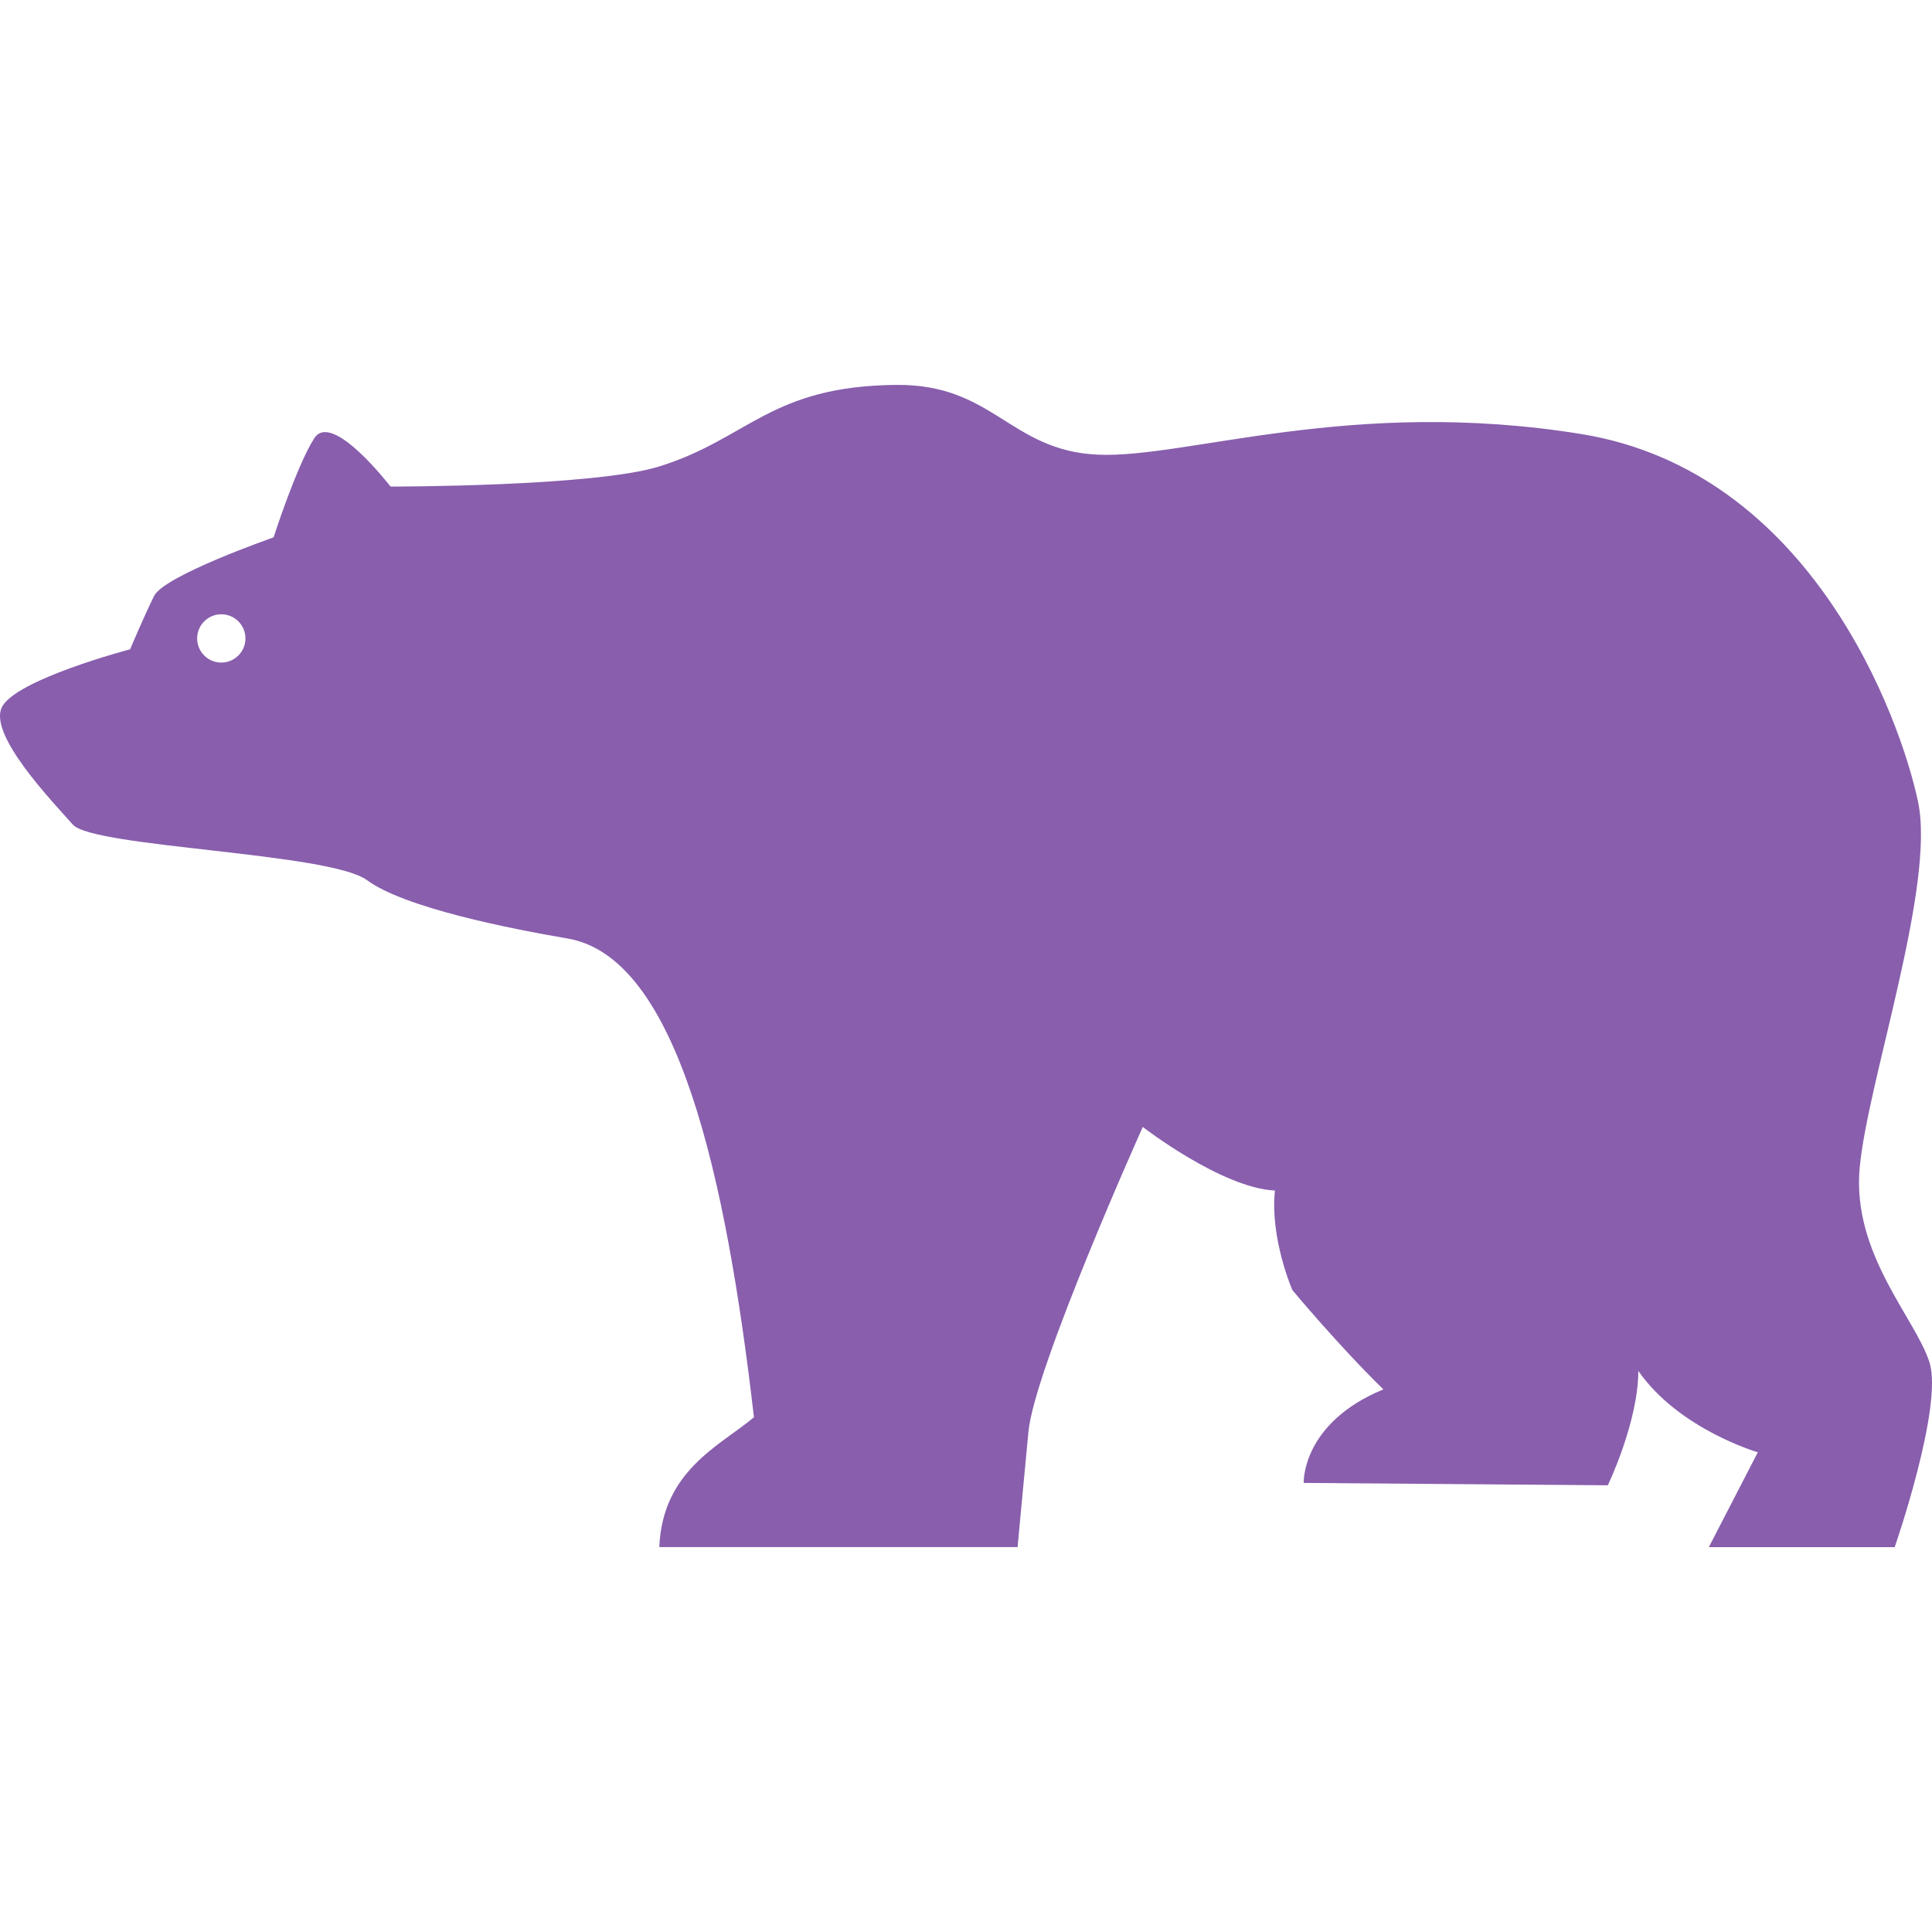 <?xml version="1.0" encoding="iso-8859-1"?>
<!-- Generator: Adobe Illustrator 16.0.0, SVG Export Plug-In . SVG Version: 6.00 Build 0)  -->
<!DOCTYPE svg PUBLIC "-//W3C//DTD SVG 1.1//EN" "http://www.w3.org/Graphics/SVG/1.1/DTD/svg11.dtd">
<svg version="1.1" id="Capa_1" xmlns="http://www.w3.org/2000/svg" xmlns:xlink="http://www.w3.org/1999/xlink" x="0px" y="0px"
	 width="248.662px" height="248.662px" viewBox="0 0 248.662 248.662" style="enable-background:new 0 0 248.662 248.662;"
	 xml:space="preserve" fill="#885ead">
<g>
	<path d="M248.343,175.365c-1.779-5.671-9.99-13.958-8.992-25.03c0.998-11.068,9.798-36.354,7.514-47.147
		s-13.737-42.525-43.349-47.324c-29.599-4.797-50.858,3.166-62.211,2.655c-11.345-0.513-13.409-9.091-25.95-8.98
		c-16.188,0.15-18.975,6.869-30.42,10.473c-8.392,2.645-34.676,2.613-34.676,2.613s-7.52-9.812-9.812-6.217
		c-2.292,3.597-5.236,12.757-5.236,12.757s-14.068,4.905-15.371,7.528c-1.304,2.623-3.094,6.876-3.094,6.876
		S1.847,87.486,0.213,91.083c-1.633,3.595,6.546,12.096,9.161,15.048c2.615,2.951,33.035,3.597,37.856,7.149
		c4.819,3.557,18.315,6.226,25.852,7.52c14.145,2.435,20.362,30.533,23.957,61.61c-4.254,3.603-11.776,6.793-12.183,16.715h46.114
		c0,0,0.613-6.624,1.395-14.827c0.77-8.203,14.719-39.253,14.719-39.253s10.135,7.851,17.008,8.188
		c-0.646,6.211,2.252,12.819,2.252,12.819s5.936,7.129,11.706,12.771c-10.563,4.356-10.255,12.039-10.255,12.039l39.145,0.304
		c0,0,3.923-8.171,3.923-14.719c5.246,7.53,15.381,10.472,15.381,10.472l-6.304,12.206h23.92
		C243.875,199.117,250.123,181.031,248.343,175.365z M28.482,85.278c-1.721,0-3.107-1.395-3.107-3.108
		c0-1.709,1.386-3.11,3.107-3.11c1.711,0,3.11,1.393,3.11,3.11C31.592,83.899,30.185,85.278,28.482,85.278z"/>
</g>
<g>
</g>
<g>
</g>
<g>
</g>
<g>
</g>
<g>
</g>
<g>
</g>
<g>
</g>
<g>
</g>
<g>
</g>
<g>
</g>
<g>
</g>
<g>
</g>
<g>
</g>
<g>
</g>
<g>
</g>
</svg>
